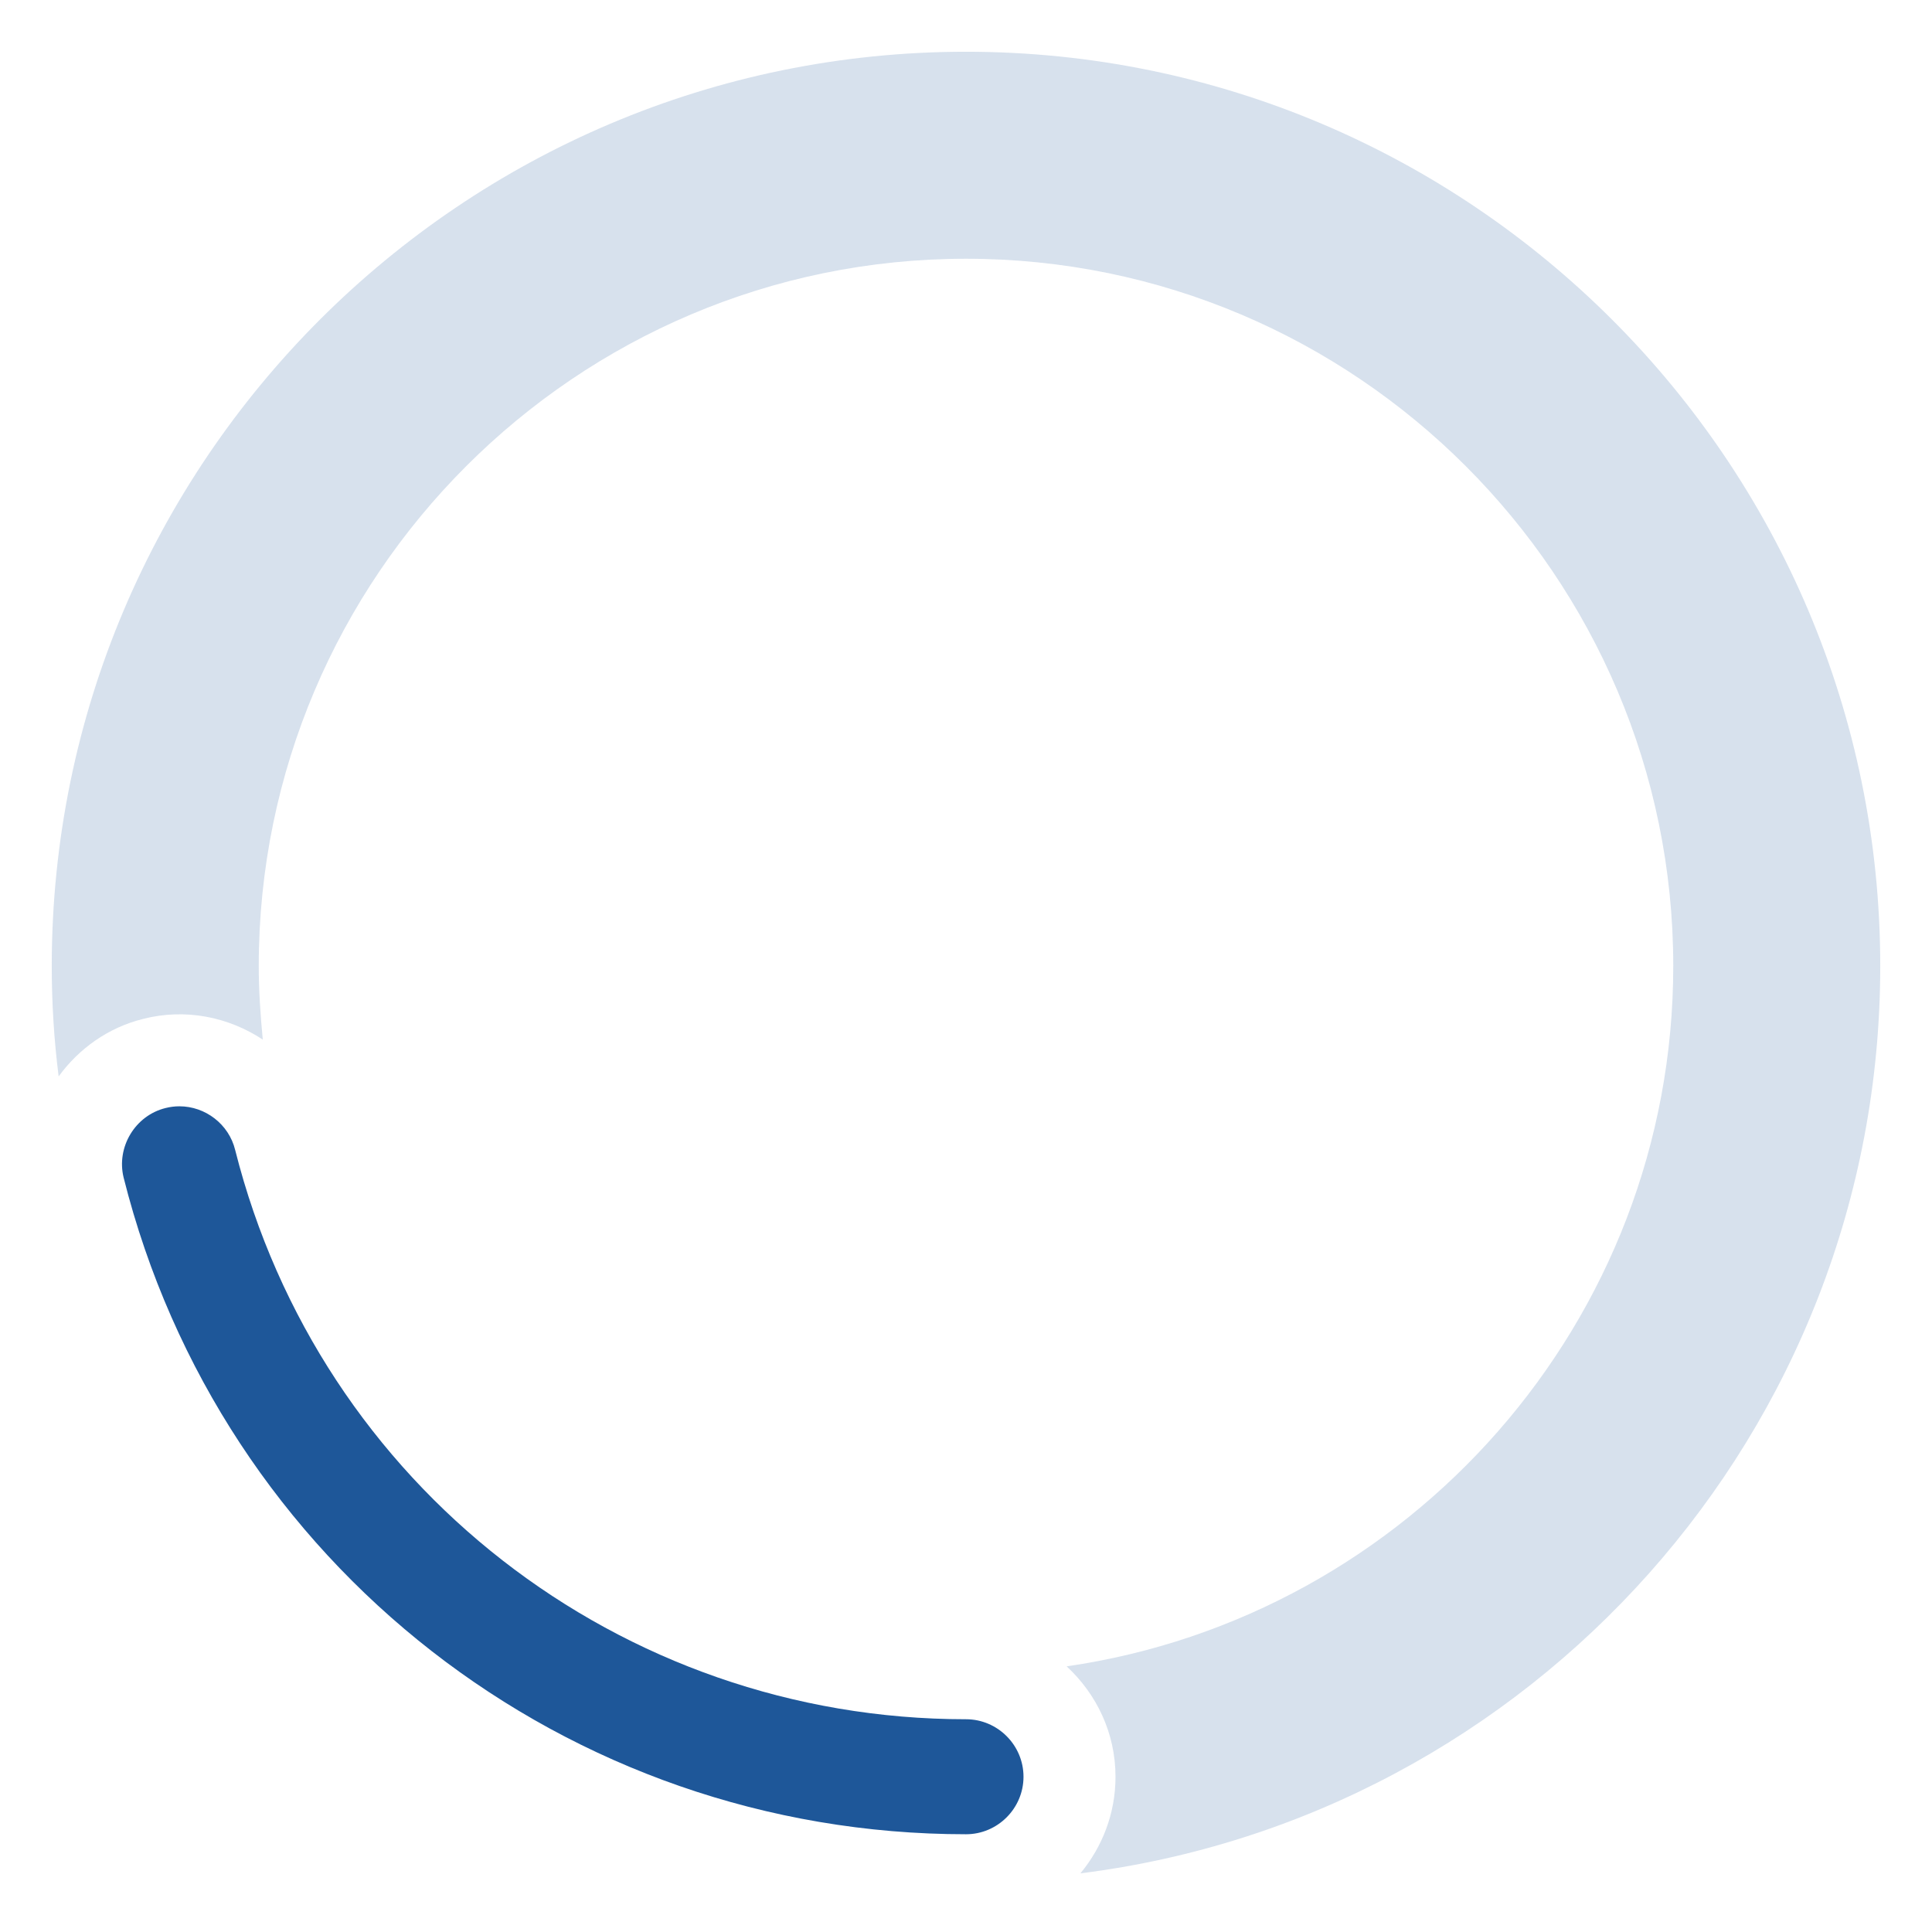 <?xml version="1.0" encoding="utf-8"?>
<!-- Generator: Adobe Illustrator 21.0.0, SVG Export Plug-In . SVG Version: 6.00 Build 0)  -->
<!DOCTYPE svg PUBLIC "-//W3C//DTD SVG 1.1//EN" "http://www.w3.org/Graphics/SVG/1.1/DTD/svg11.dtd">
<svg version="1.1" id="Layer_1" xmlns="http://www.w3.org/2000/svg" xmlns:xlink="http://www.w3.org/1999/xlink" x="0px" y="0px"
	 viewBox="0 0 336 336" style="enable-background:new 0 0 336 336;" xml:space="preserve">
<style type="text/css">
	.st0{fill:none;}
	.st1{opacity:0.3;fill:#789AC2;}
	.st2{fill:#1E5799;}
</style>
<g>
	<path class="st0" d="M56.5,196.1C69.3,247.3,115.2,283,168,283c6.7,0,12.8,2.6,17.5,6.8C245,281.2,291,229.9,291,168
		c0-67.8-55.2-123-123-123S45,100.2,45,168c0,4.3,0.2,8.6,0.7,12.8C50.9,184.3,54.8,189.6,56.5,196.1z"/>
	<path class="st1" d="M327,168C327,80.3,255.7,9,168,9S9,80.3,9,168c0,6.5,0.4,12.9,1.2,19.2c3.5-4.8,8.6-8.5,14.7-10
		c7.4-1.9,14.9-0.3,20.8,3.6c-0.4-4.2-0.7-8.5-0.7-12.8c0-67.8,55.2-123,123-123s123,55.2,123,123c0,61.9-46,113.2-105.5,121.8
		c5.2,4.8,8.5,11.6,8.5,19.2c0,6.4-2.3,12.2-6.1,16.8C266.2,316,327,249,327,168z"/>
	<path class="st2" d="M178,309c0-5.5-4.5-10-10-10c-60.2,0-112.4-40.7-127.1-99c-1.1-4.5-5.2-7.6-9.7-7.6c-0.8,0-1.6,0.1-2.4,0.3
		c-5.3,1.3-8.6,6.8-7.3,12.1C38.4,272.1,98.6,319,168,319C173.5,319,178,314.5,178,309z"/>
</g>
</svg>
